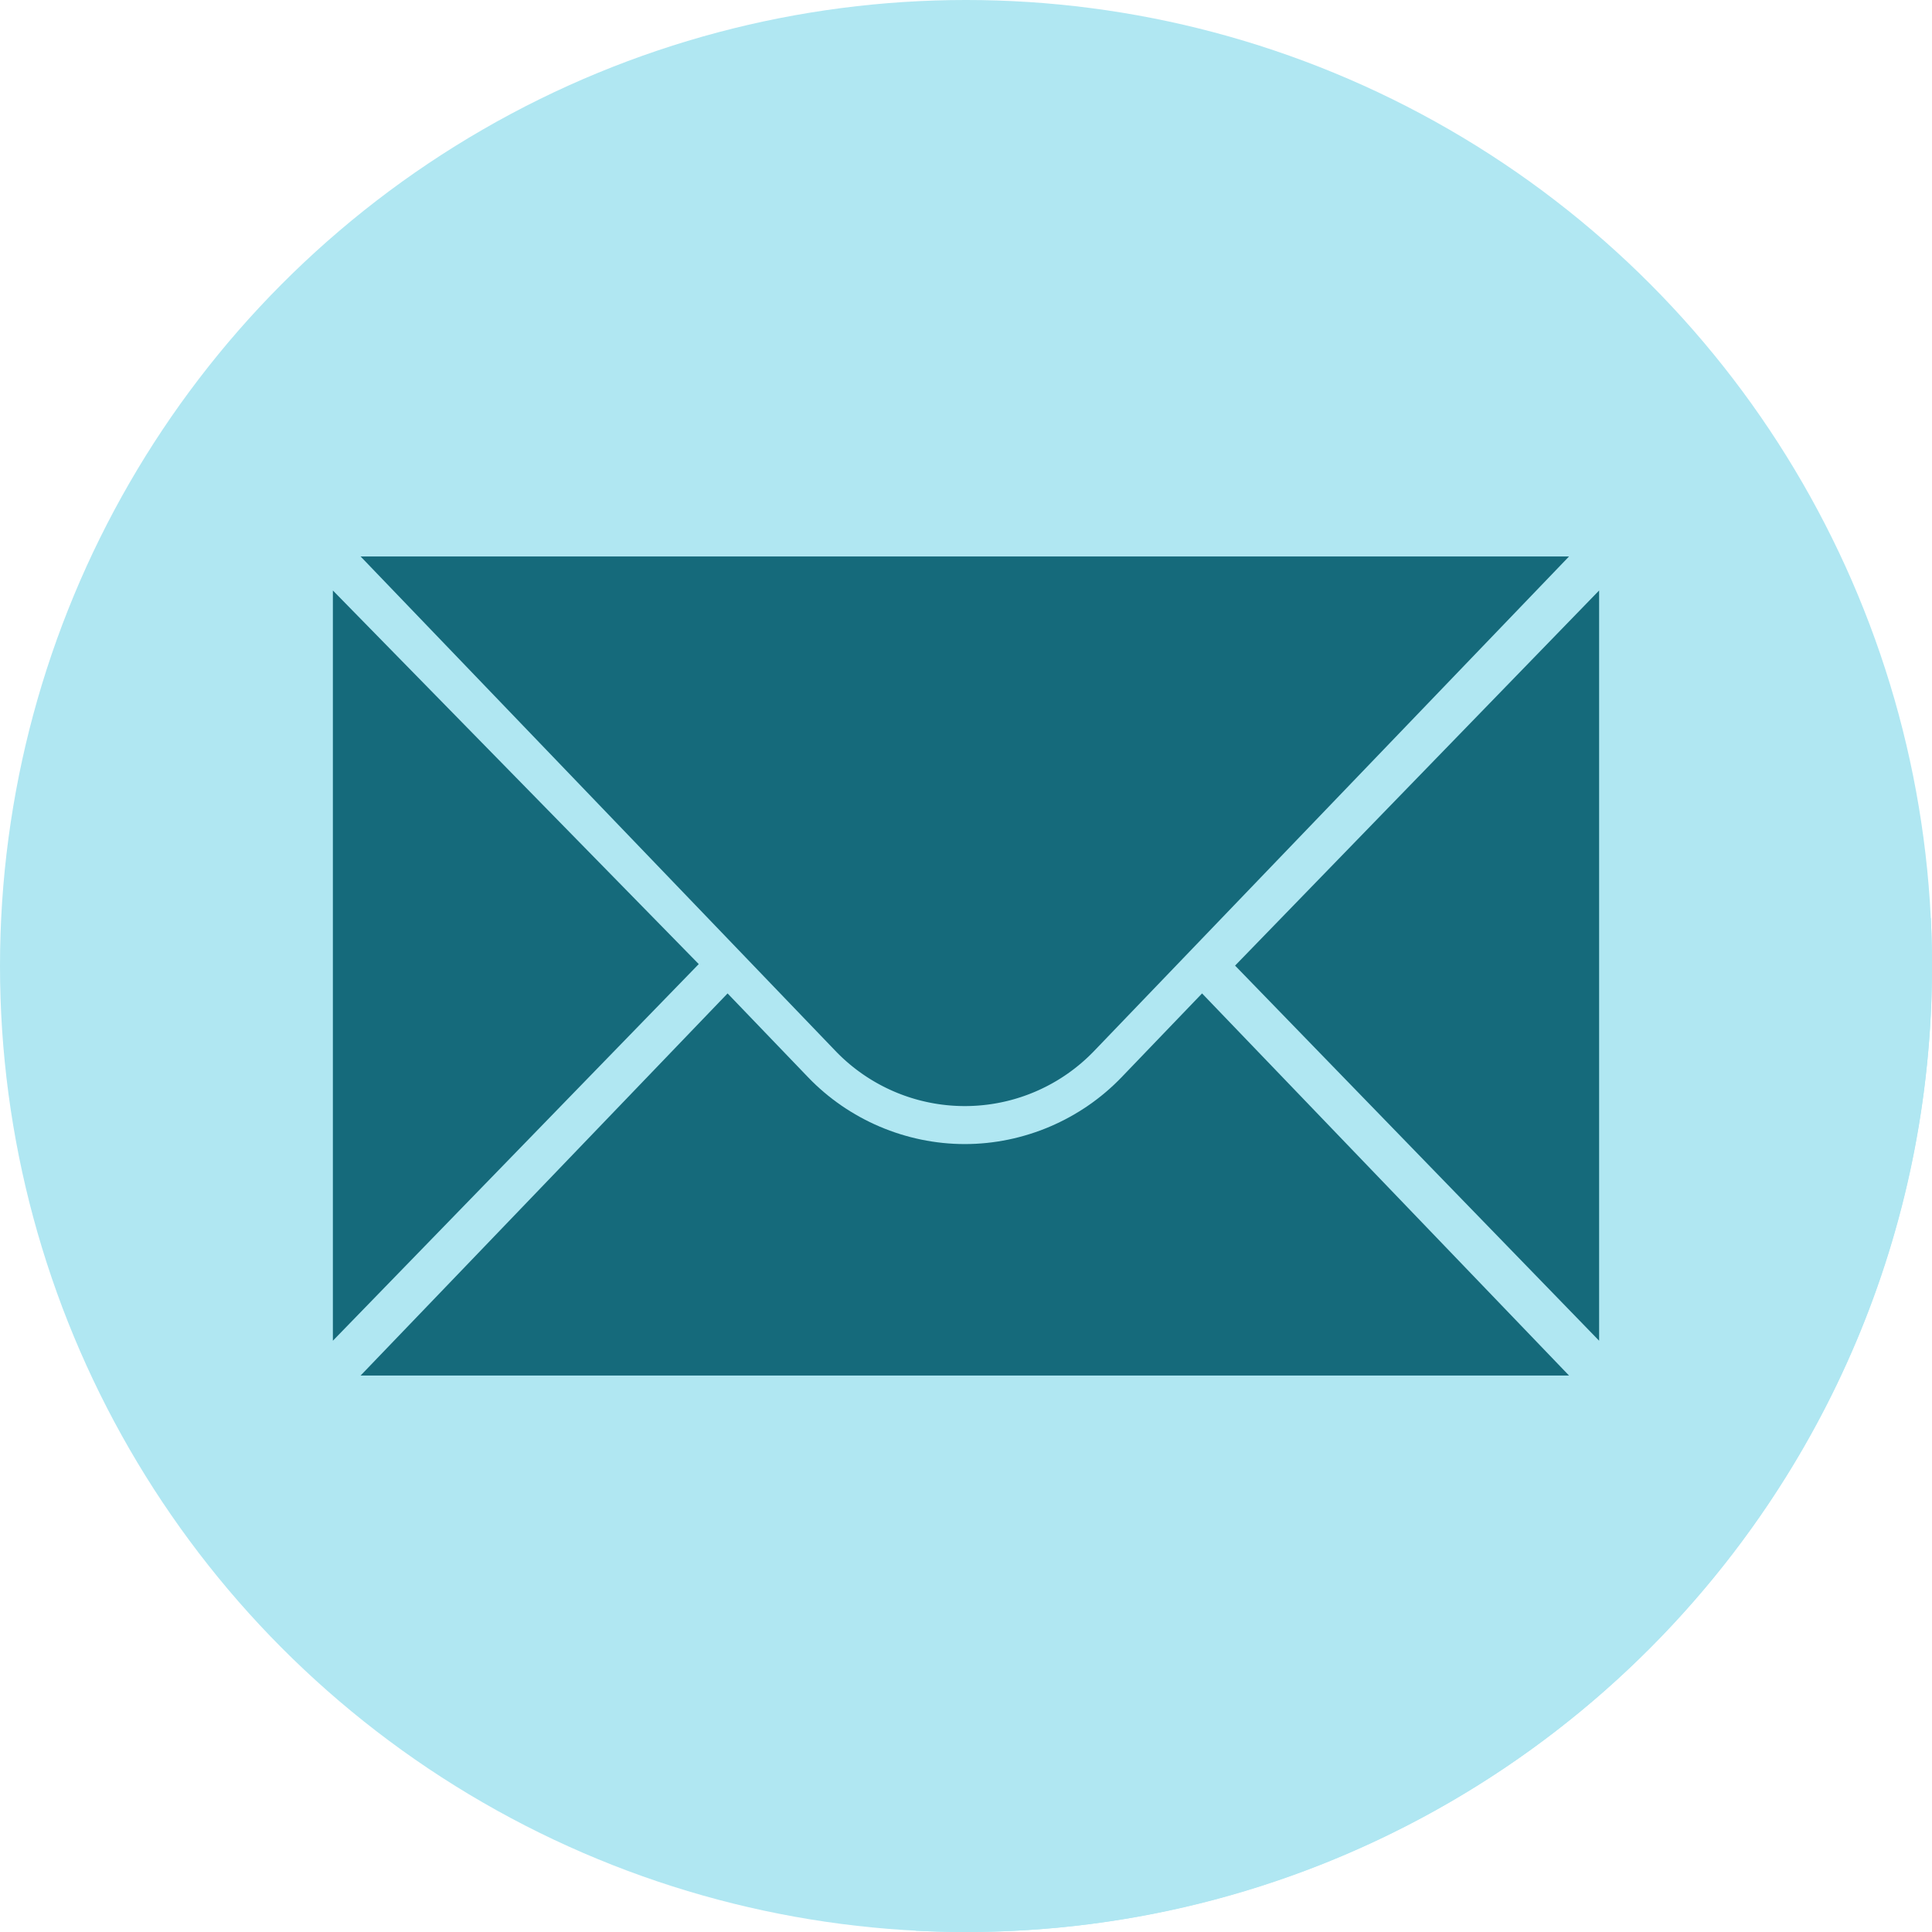 <svg xmlns="http://www.w3.org/2000/svg" viewBox="0 0 512 512"><circle xmlns="http://www.w3.org/2000/svg" cx="256" cy="256" r="256" fill="#b0e7f2" data-original="#5f98d1"/><path xmlns="http://www.w3.org/2000/svg" fill="#b0e7f2" d="M415.813 147.466H95.558l116.019 120.806 33.48 33.9c-18.216-4.164-19.343-6.759-27.415-13.349-4.234-3.457-12.414-12.852-24.838-25.54L88.217 156.484v198.822l8.265 8.265-.925.963L242.68 511.657c4.412.226 8.852.343 13.32.343 141.385 0 256-114.615 256-256 0-4.246-.11-8.466-.313-12.661l-95.874-95.873z" data-original="#3a6da1"/><g xmlns="http://www.w3.org/2000/svg"><path fill="#156a7b" d="M88.217 156.484v198.822l96.958-99.813zM423.783 156.484v198.822l-96.476-99.411zM95.558 147.466h320.255L289.948 278.524a47.506 47.506 0 0 1-68.524 0L95.558 147.466z" data-original="#ffffff"/><path fill="#156a7b" d="M297.209 285.496c-10.799 11.244-25.933 17.694-41.523 17.694-15.589 0-30.724-6.448-41.522-17.693l-21.349-22.23-97.257 101.267h320.255l-97.256-101.267-21.348 22.229z" data-original="#ffffff"/></g></svg>